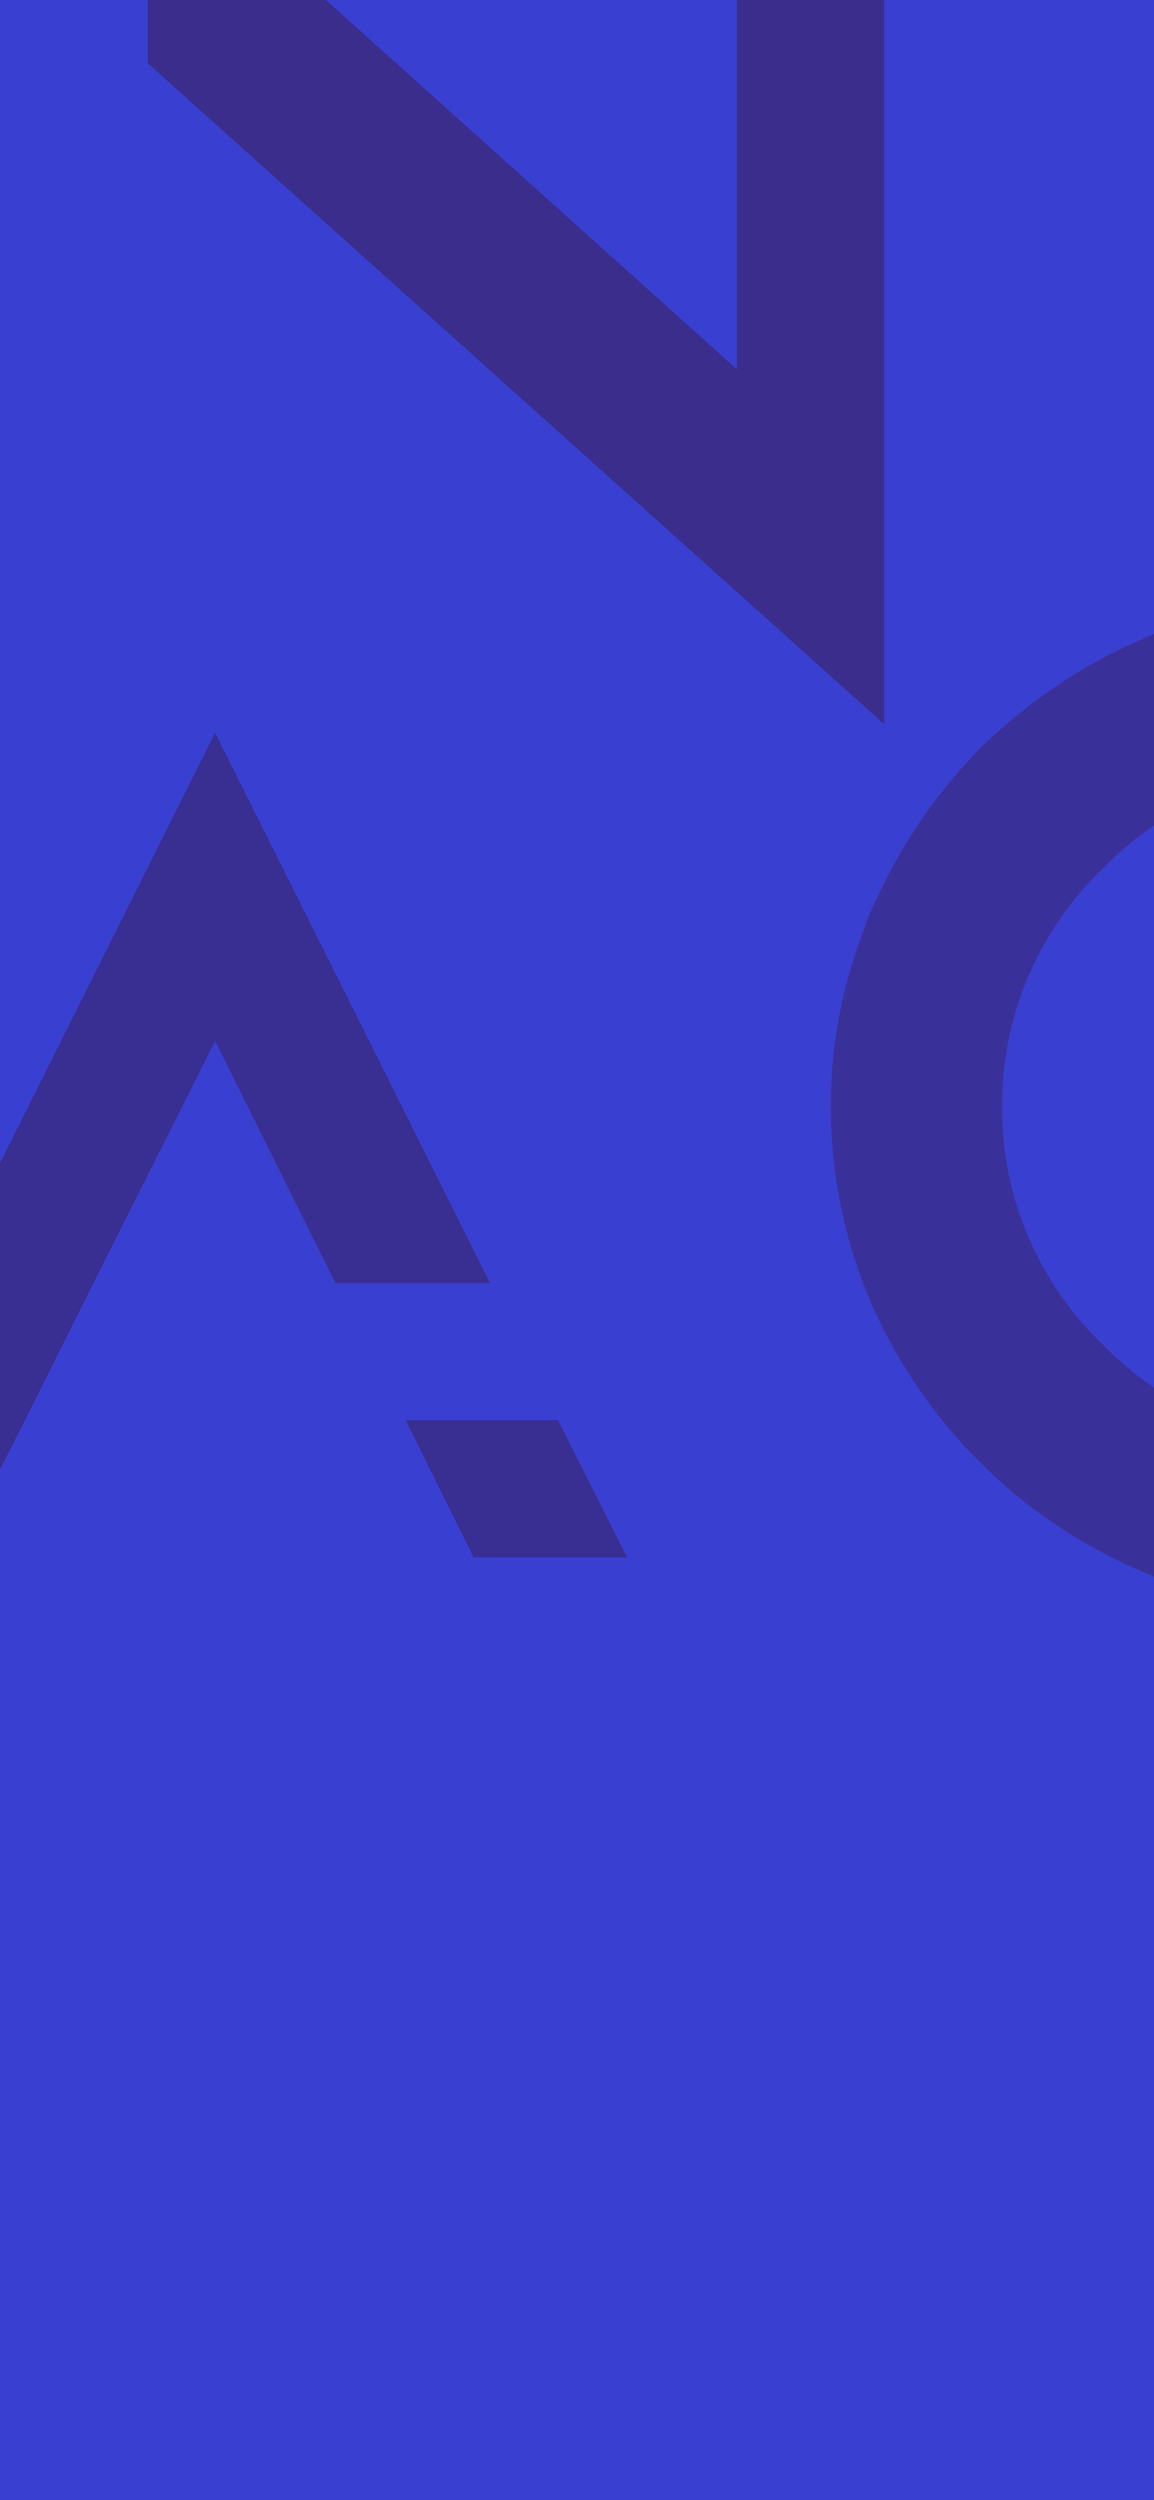 <?xml version="1.0" encoding="UTF-8"?>
<svg width="375" height="812" viewBox="0 0 375 812" fill="none" xmlns="http://www.w3.org/2000/svg">
<rect width="375" height="812" fill="#393FD0"/>
<path opacity="0.523" fill-rule="evenodd" clip-rule="evenodd" d="M203.777 505.777H153.903L131.826 461.275H181.352L203.777 505.777ZM8.299 460.913L-14.461 505.777H-64L69.895 238L159.275 416.732H109.038L69.895 338.069L30.376 416.732L8.299 460.913Z" fill="#3B2059"/>
<path opacity="0.57" fill-rule="evenodd" clip-rule="evenodd" d="M239.469 -52V119.956L48 -52V20.524L287.314 235.176V234.832V234.458V-52H239.469Z" fill="#3B2059"/>
<path opacity="0.458" fill-rule="evenodd" clip-rule="evenodd" d="M436.47 468.857C421.11 468.857 406.995 465.977 393.279 460.611C380.011 454.866 368.371 447.047 358.424 436.759C348.046 426.867 340.158 415.361 334.346 402.192C328.518 388.612 325.612 374.621 325.612 359.395C325.612 344.153 328.518 330.178 334.346 316.581C340.158 303.413 348.046 291.907 358.424 282.014C368.371 271.726 380.011 263.908 393.279 258.163C406.995 252.813 421.11 249.916 436.47 249.916C466.343 249.916 492.497 260.204 514.499 281.619L553.953 243.332C538.577 228.123 520.743 216.172 500.816 207.531C500.567 207.432 500.301 207.366 500.069 207.251L500.799 206.773C480.889 198.132 459.286 194 436.47 194C413.621 194 392.05 198.527 372.107 207.168C351.765 215.81 334.363 227.744 318.97 242.558C304.656 257.159 293.098 273.685 284.48 292.779C284.098 293.602 283.633 294.36 283.268 295.183C282.022 298.096 281.043 301.092 279.947 304.055C273.52 321.519 270 339.593 270 358.621C270 358.753 270.017 358.885 270.017 359.016C270.017 359.132 270 359.263 270 359.395C270 382.028 274.567 403.41 283.268 423.591C292.002 443.344 304.025 460.611 318.97 475.442C334.346 490.651 351.782 502.173 372.107 510.832C392.034 519.473 413.637 524 436.47 524C459.302 524 480.889 519.868 500.816 511.243C520.743 502.601 538.577 490.651 553.953 475.442L514.499 437.154C492.497 458.57 466.343 468.857 436.47 468.857Z" fill="#3B2059"/>
</svg>
